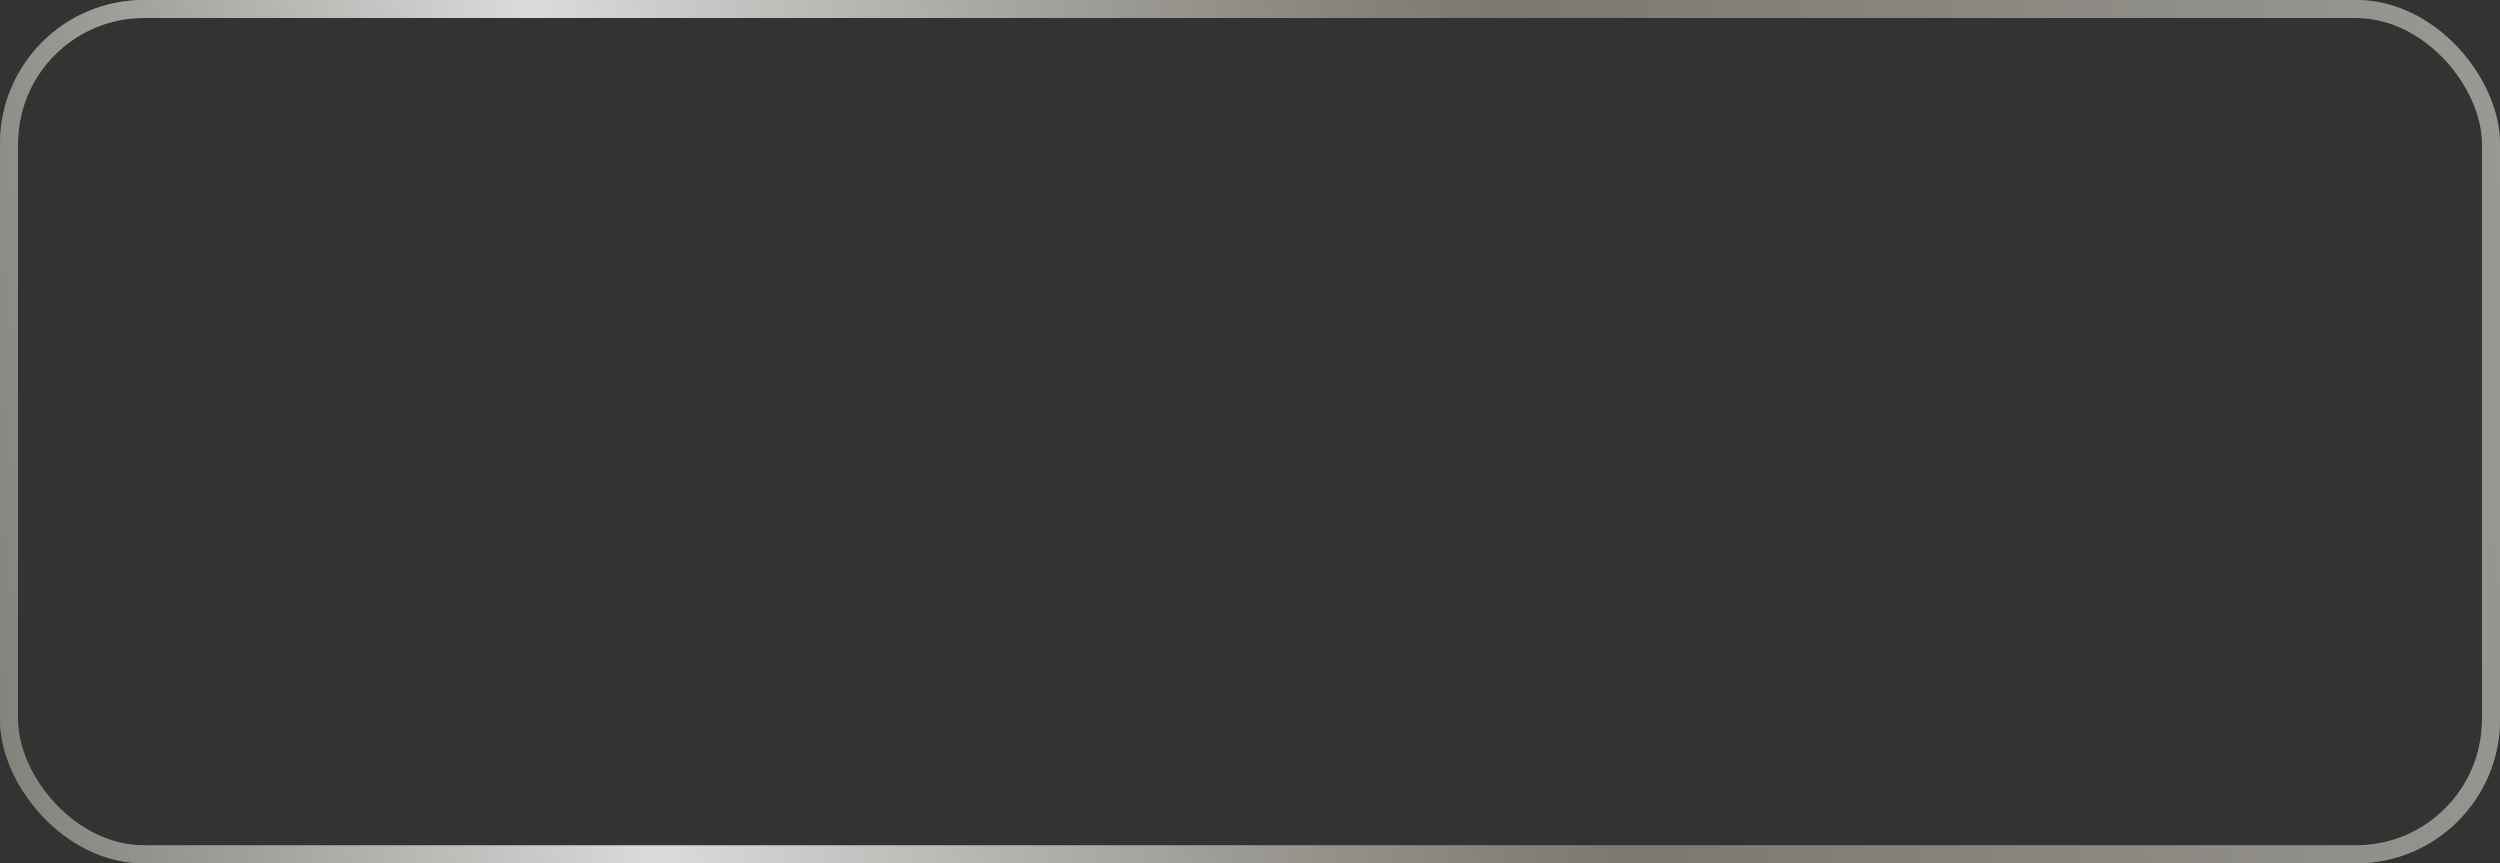 <svg width="139" height="48" viewBox="0 0 139 48" fill="none" xmlns="http://www.w3.org/2000/svg">
<rect x="0" y="0" width="139" height="48" fill="#333333" stroke="none"/>
<rect x="0.5" y="0.5" width="138" height="47" rx="7.5" stroke="#898989"/>
<rect x="0.5" y="0.5" width="138" height="47" rx="7.5" stroke="url(#paint0_linear_211_199)" stroke-opacity="0.7"/>
<defs>
<linearGradient id="paint0_linear_211_199" x1="-123.871" y1="58.401" x2="163.28" y2="16.065" gradientUnits="userSpaceOnUse">
<stop stop-color="#BCB8AF"/>
<stop offset="0.168" stop-color="#848175"/>
<stop offset="0.297" stop-color="#5F5E50"/>
<stop offset="0.365" stop-color="#515042"/>
<stop offset="0.386" stop-color="#5C5B4E"/>
<stop offset="0.423" stop-color="#79786E"/>
<stop offset="0.473" stop-color="#A9A8A1"/>
<stop offset="0.533" stop-color="#E9E9E7"/>
<stop offset="0.552" stop-color="white"/>
<stop offset="0.59" stop-color="#DDDCD9"/>
<stop offset="0.66" stop-color="#A5A39A"/>
<stop offset="0.711" stop-color="#827F72"/>
<stop offset="0.737" stop-color="#757163"/>
<stop offset="0.89" stop-color="#98968E"/>
<stop offset="1" stop-color="#B3B3AF"/>
</linearGradient>
</defs>
</svg>

